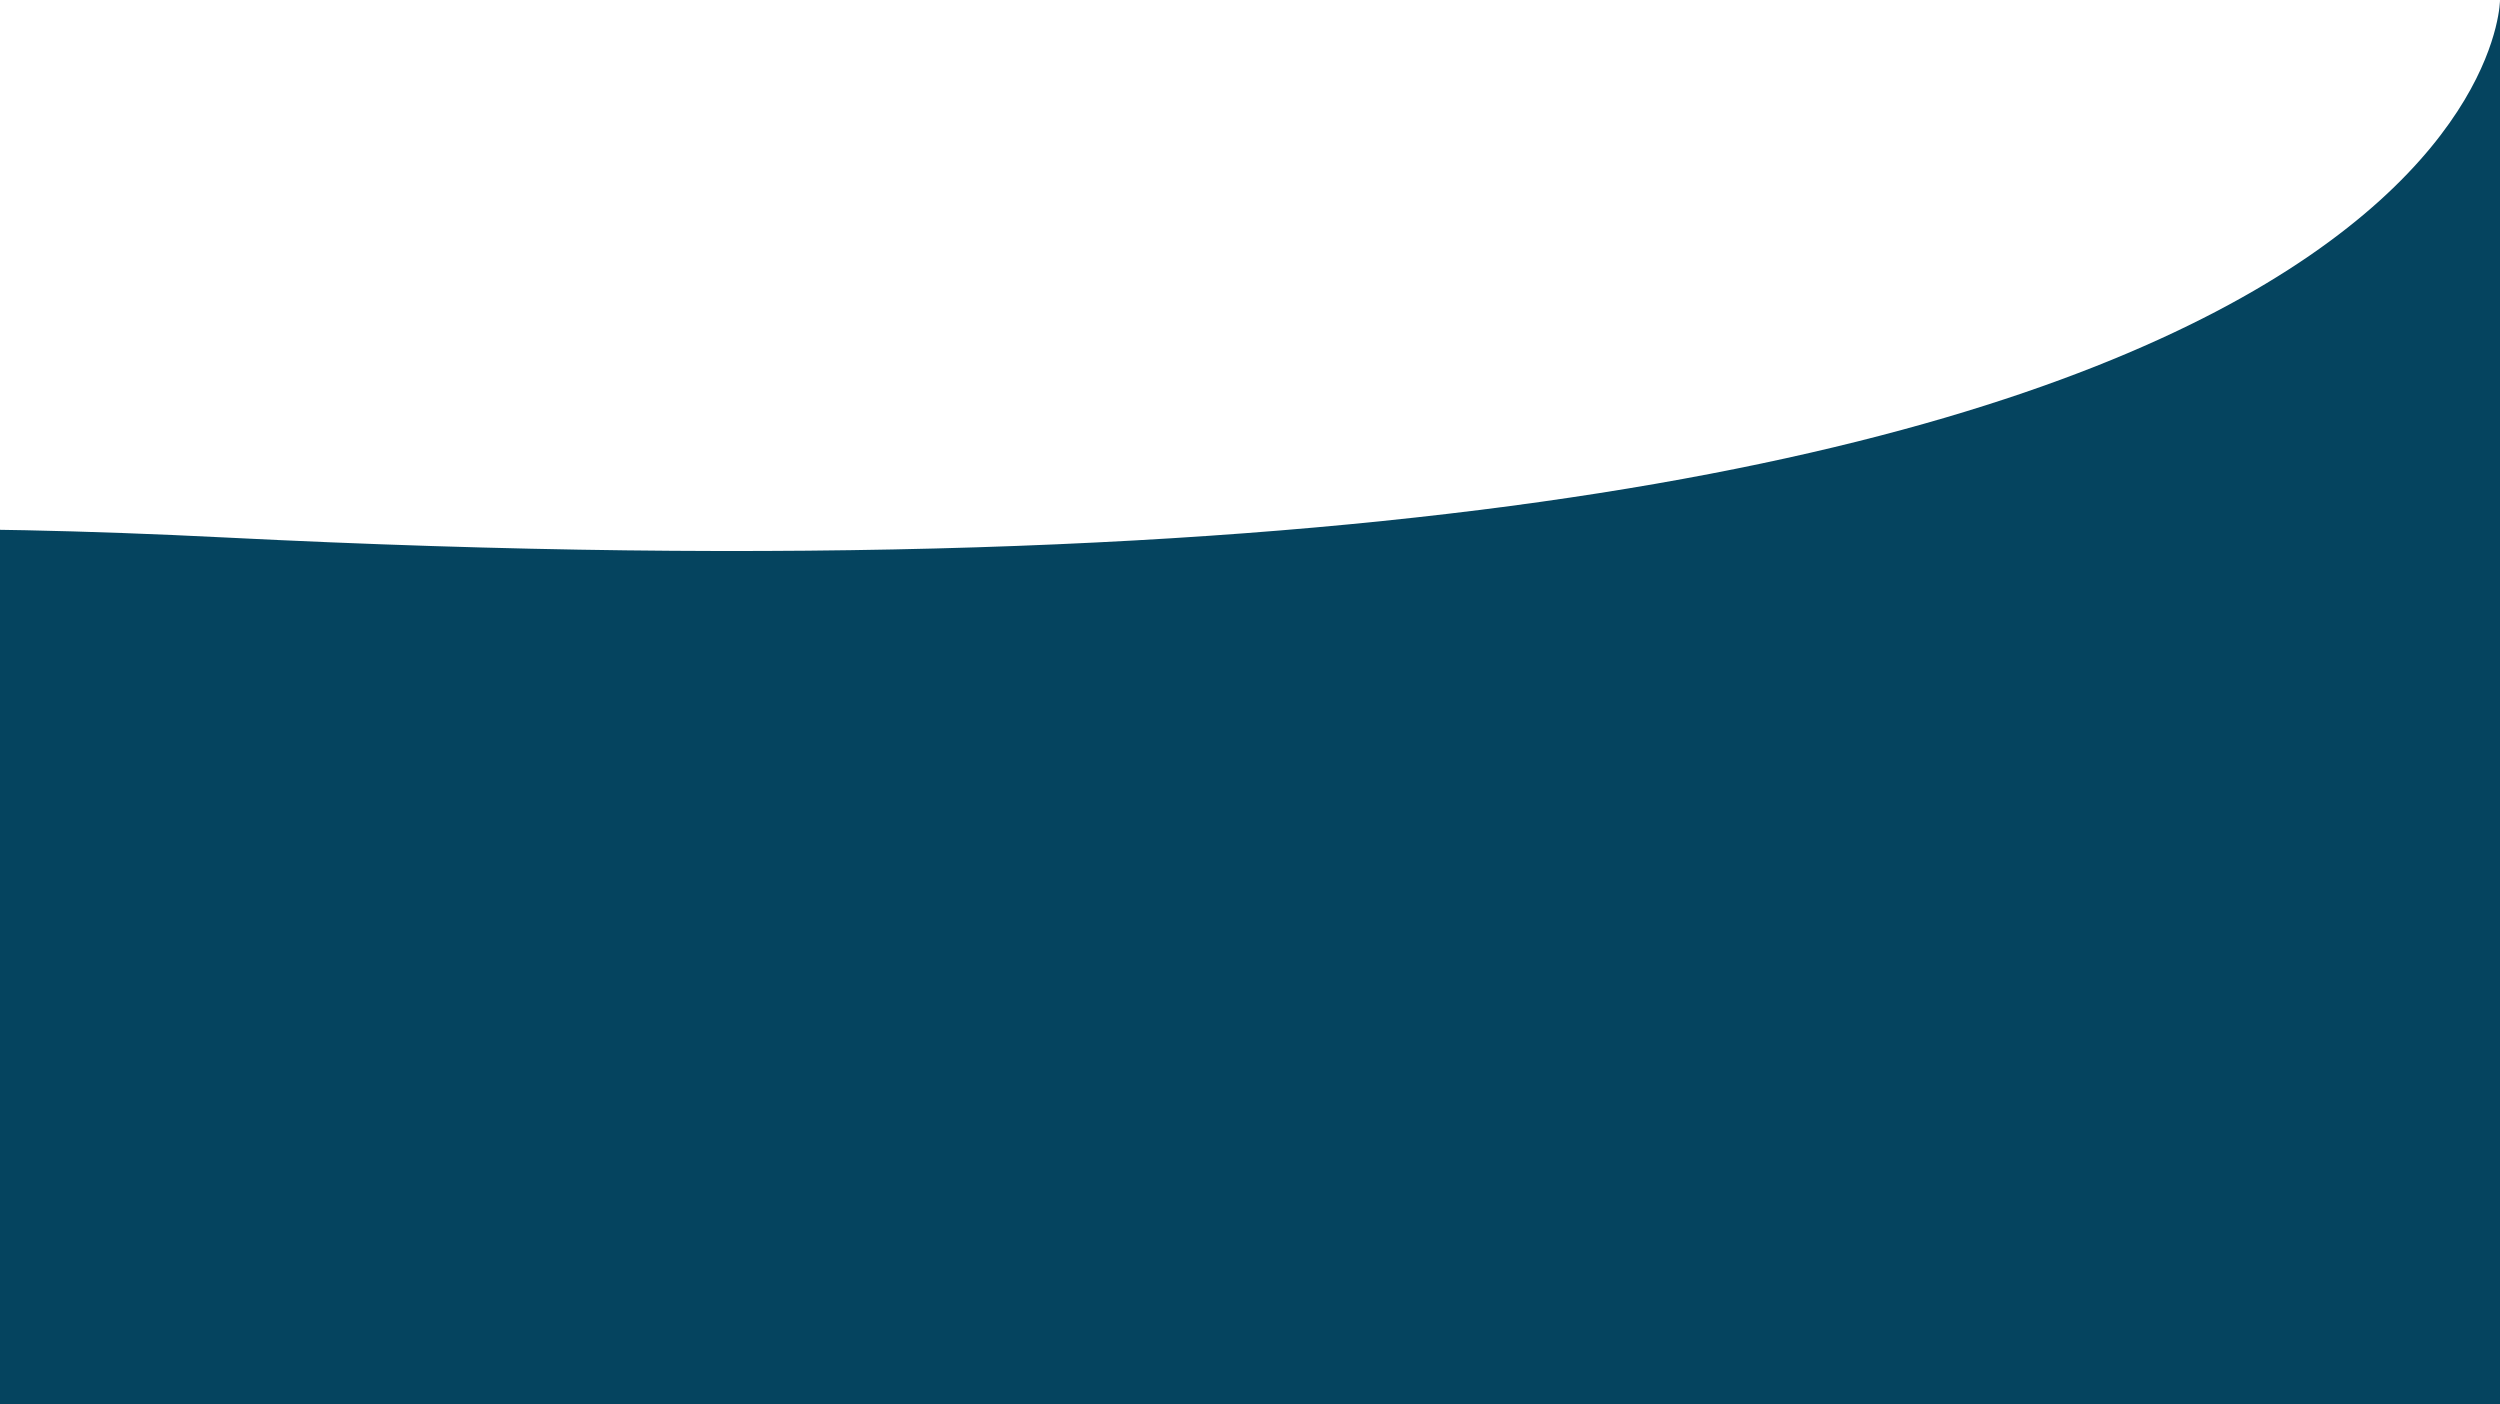 <svg width="1983" height="1114" viewBox="0 0 1983 1114" fill="none" xmlns="http://www.w3.org/2000/svg">
<path d="M178.846 426.347C1983 517.286 1983 0 1983 0V1207H178.846C178.846 1207 -1625.31 335.409 178.846 426.347Z" fill="#05445F"/>
</svg>
